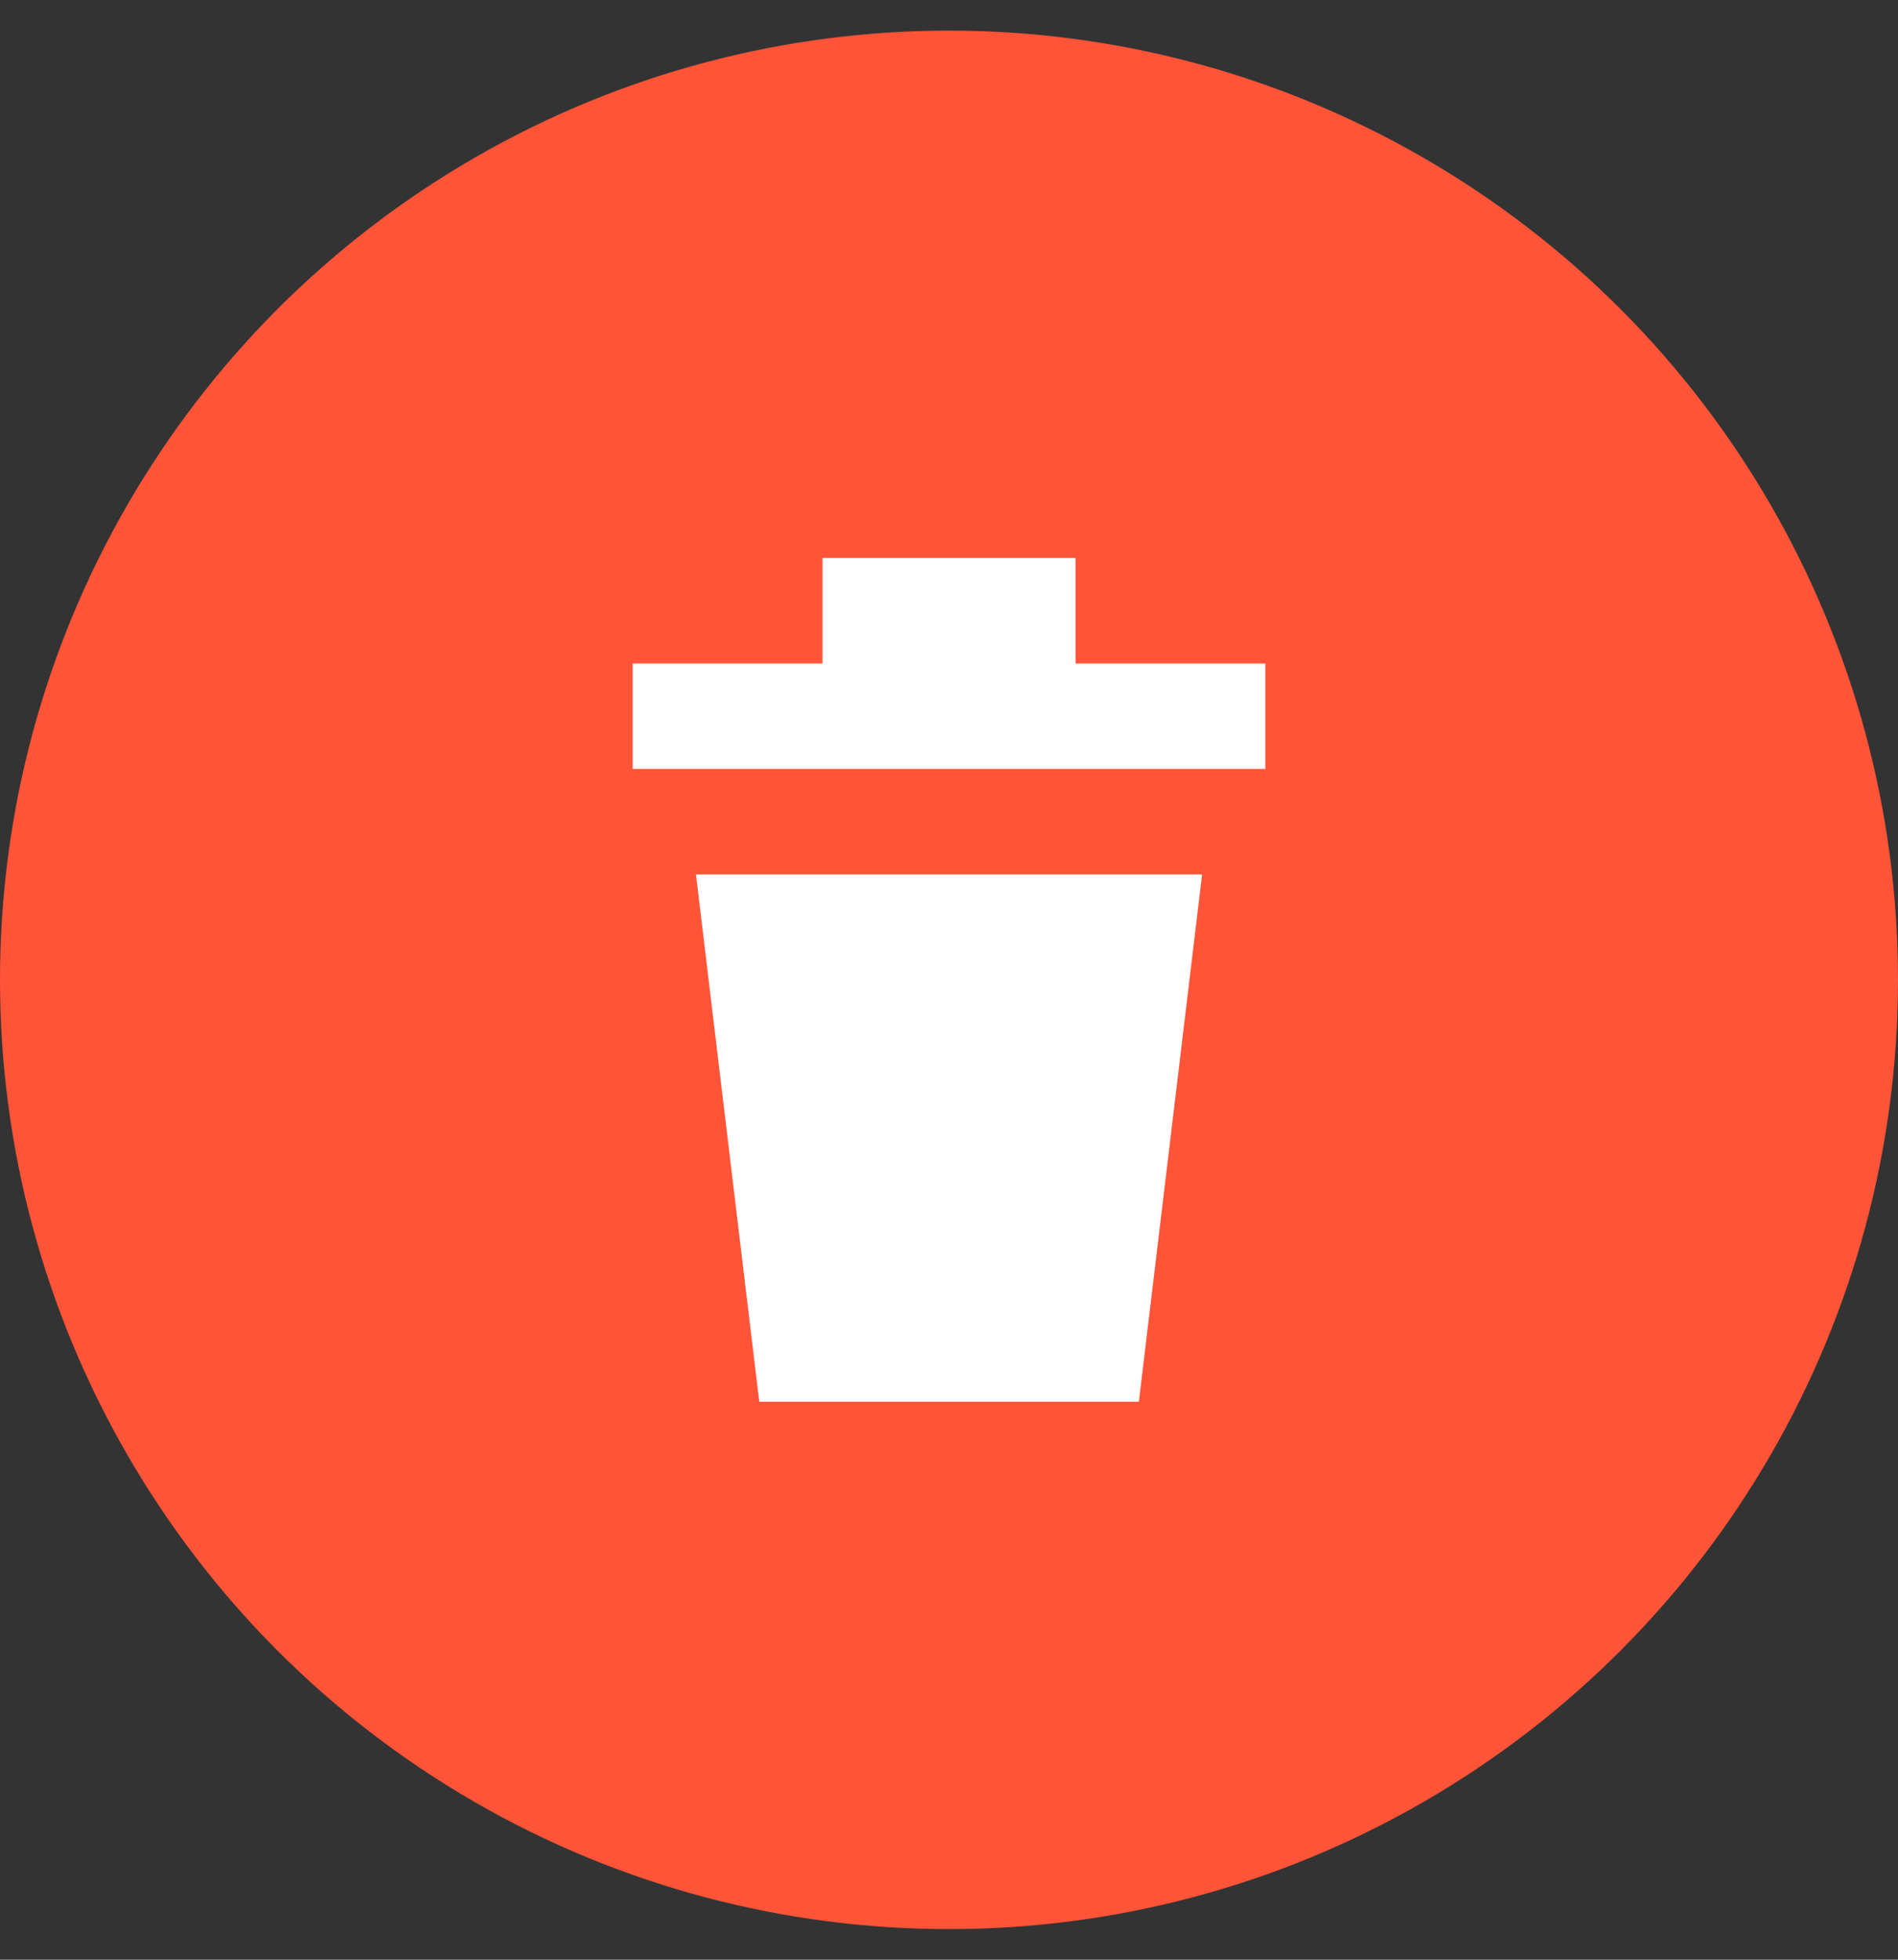 <svg width="31" height="32" viewBox="0 0 31 32" fill="none" xmlns="http://www.w3.org/2000/svg">
<rect x="0" y="0" width="31" height="32" fill="#333333" stroke="none"/>
<circle cx="15.5" cy="16" r="15.5" fill="#FF5437"/>
<path d="M12.401 22.889L11.367 14.278H19.634L18.601 22.889H12.401Z" fill="white"/>
<path d="M10.334 12.556V10.834H13.434V9.111H17.567V10.834H20.667V12.556H10.334Z" fill="white"/>
</svg>
